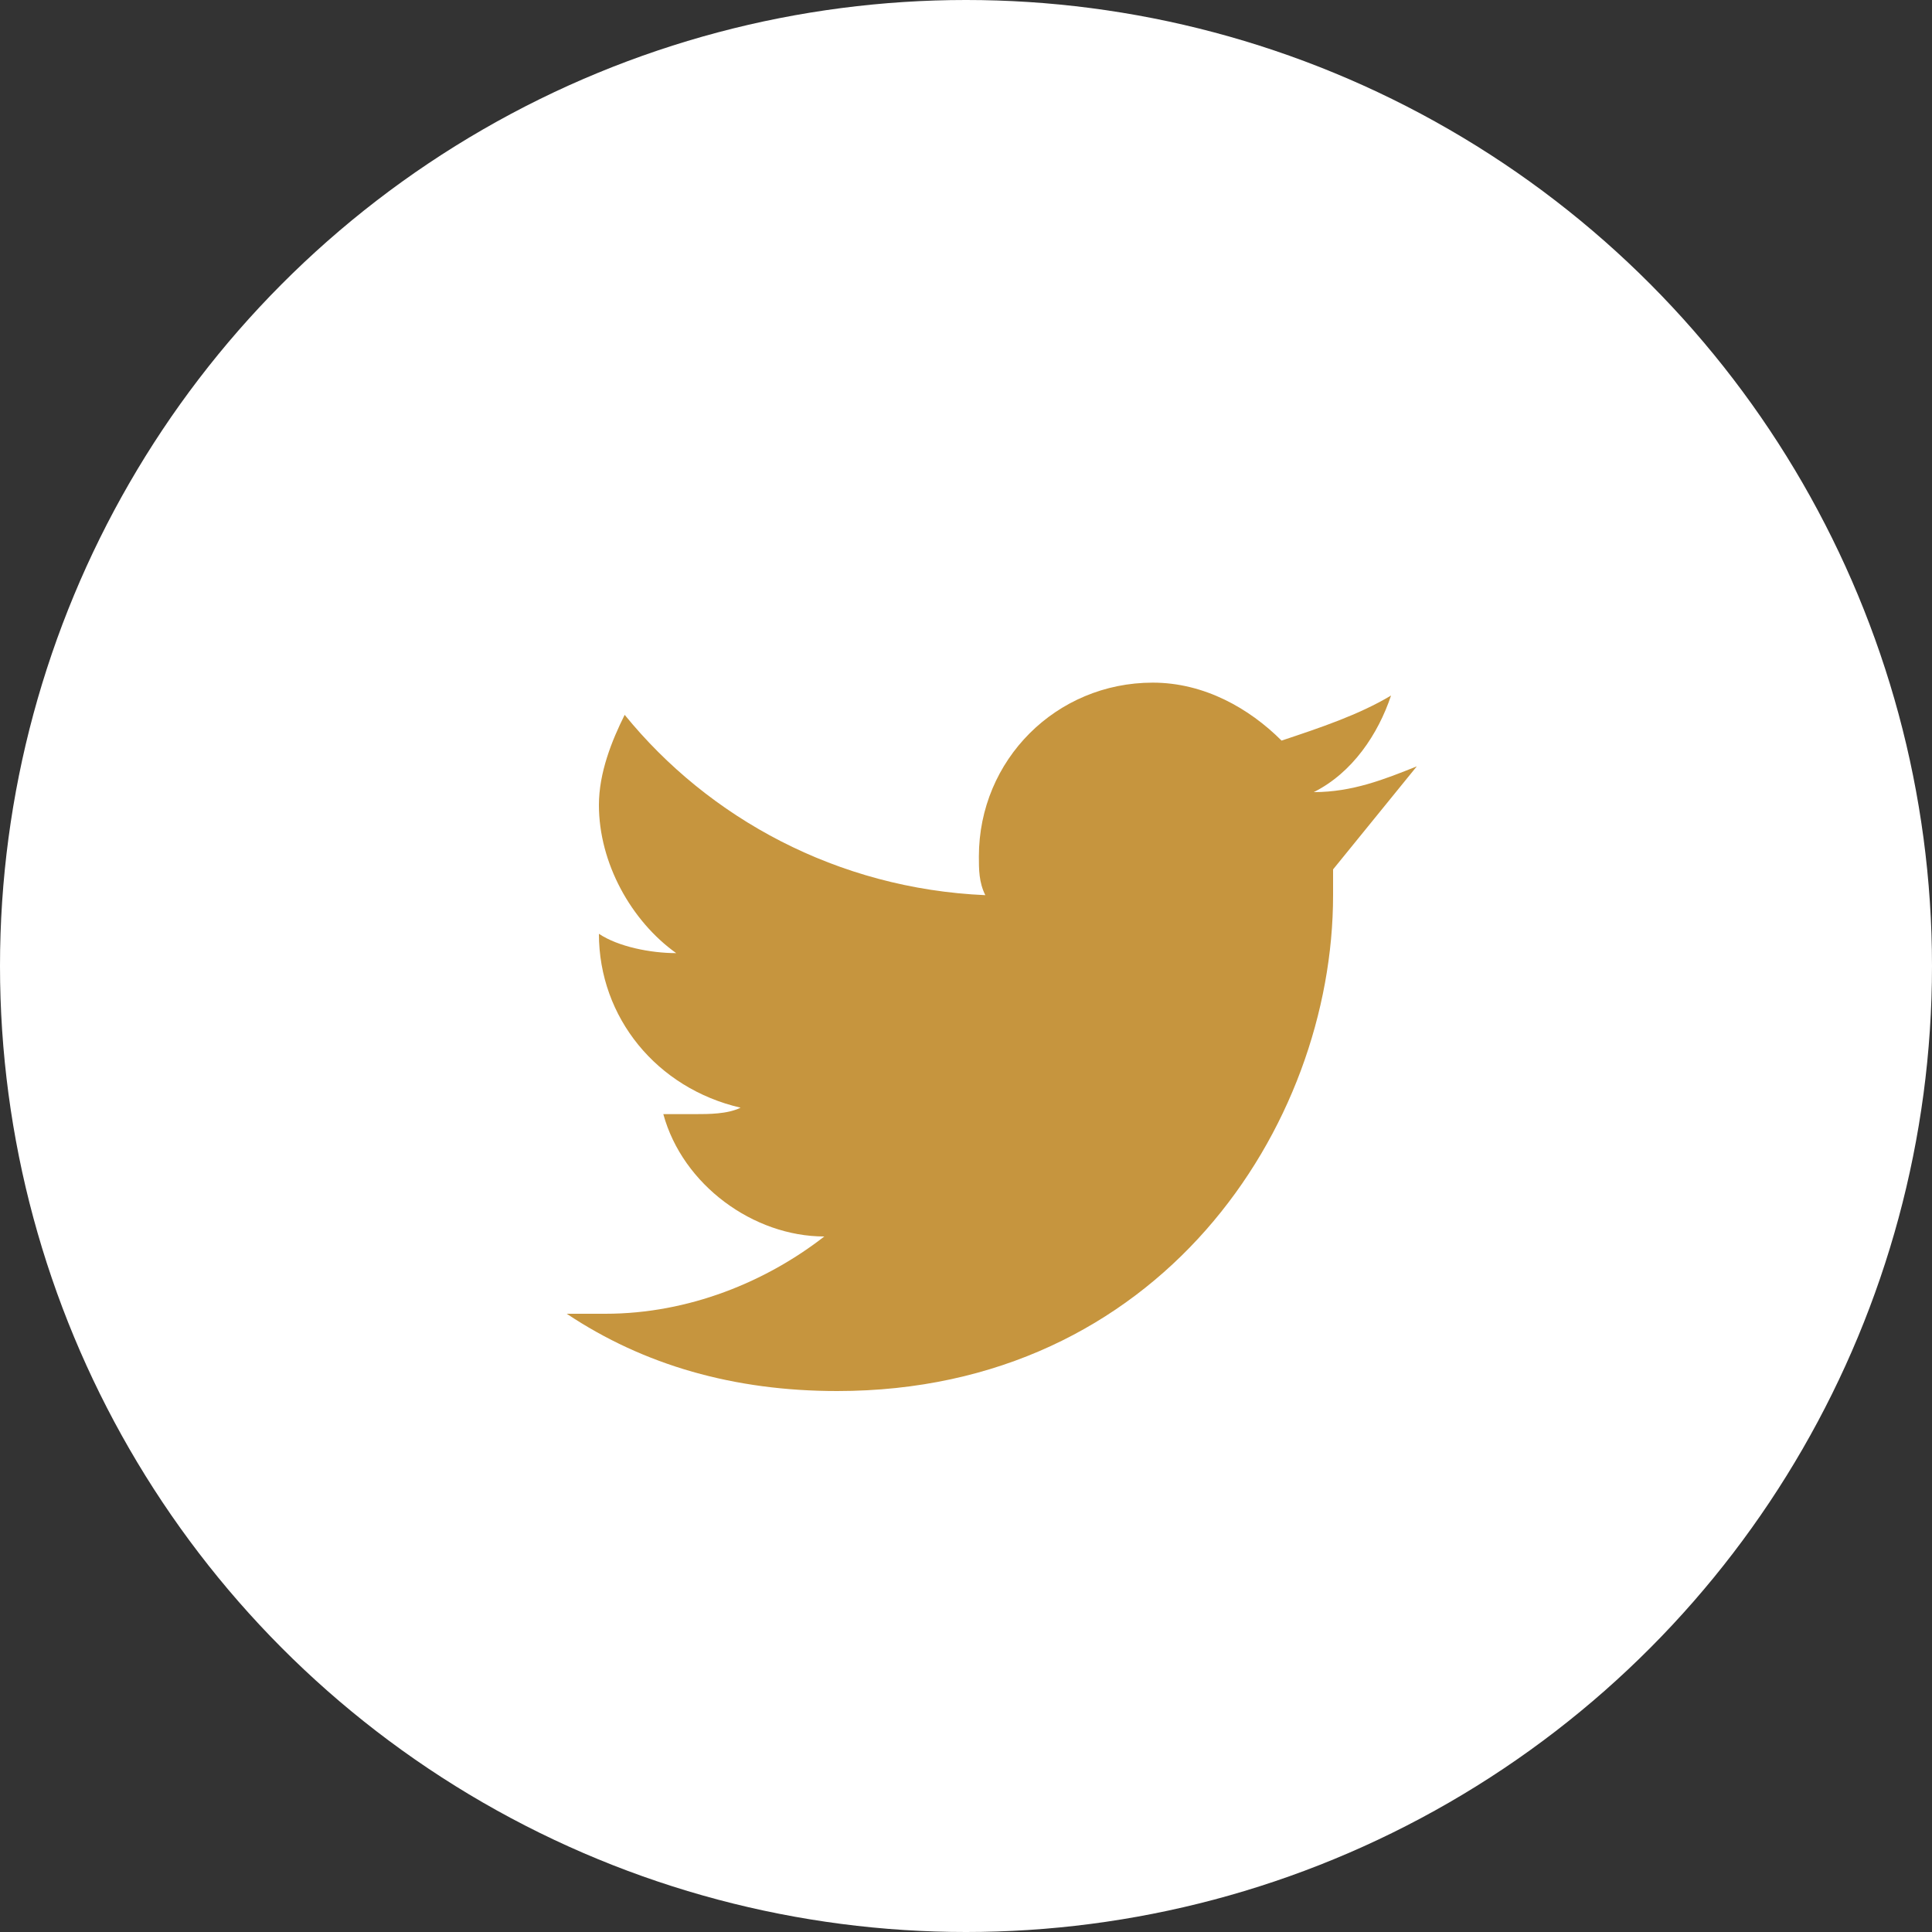 <svg xmlns="http://www.w3.org/2000/svg" viewBox="-464 266 30 30"><rect x="-464" y="266" width="30" height="30" fill="#333333" stroke="none"/><circle cx="-449" cy="281" r="15" fill="#fff"/><path d="M-442 277.9c-.5.2-1 .4-1.6.4.6-.3 1-.9 1.2-1.5-.5.3-1.1.5-1.7.7-.5-.5-1.2-.9-2-.9-1.5 0-2.7 1.2-2.7 2.7 0 .2 0 .4.1.6-2.3-.1-4.3-1.2-5.6-2.8-.2.4-.4.9-.4 1.4 0 .9.5 1.8 1.2 2.3-.4 0-.9-.1-1.2-.3 0 1.3.9 2.4 2.2 2.7-.2.1-.5.1-.7.1h-.5c.3 1.1 1.4 1.9 2.5 1.9-.9.7-2.1 1.2-3.4 1.2h-.6c1.2.8 2.6 1.2 4.2 1.2 5 0 7.7-4.1 7.7-7.7v-.4l1.3-1.6z" fill="#c6953e"/></svg>